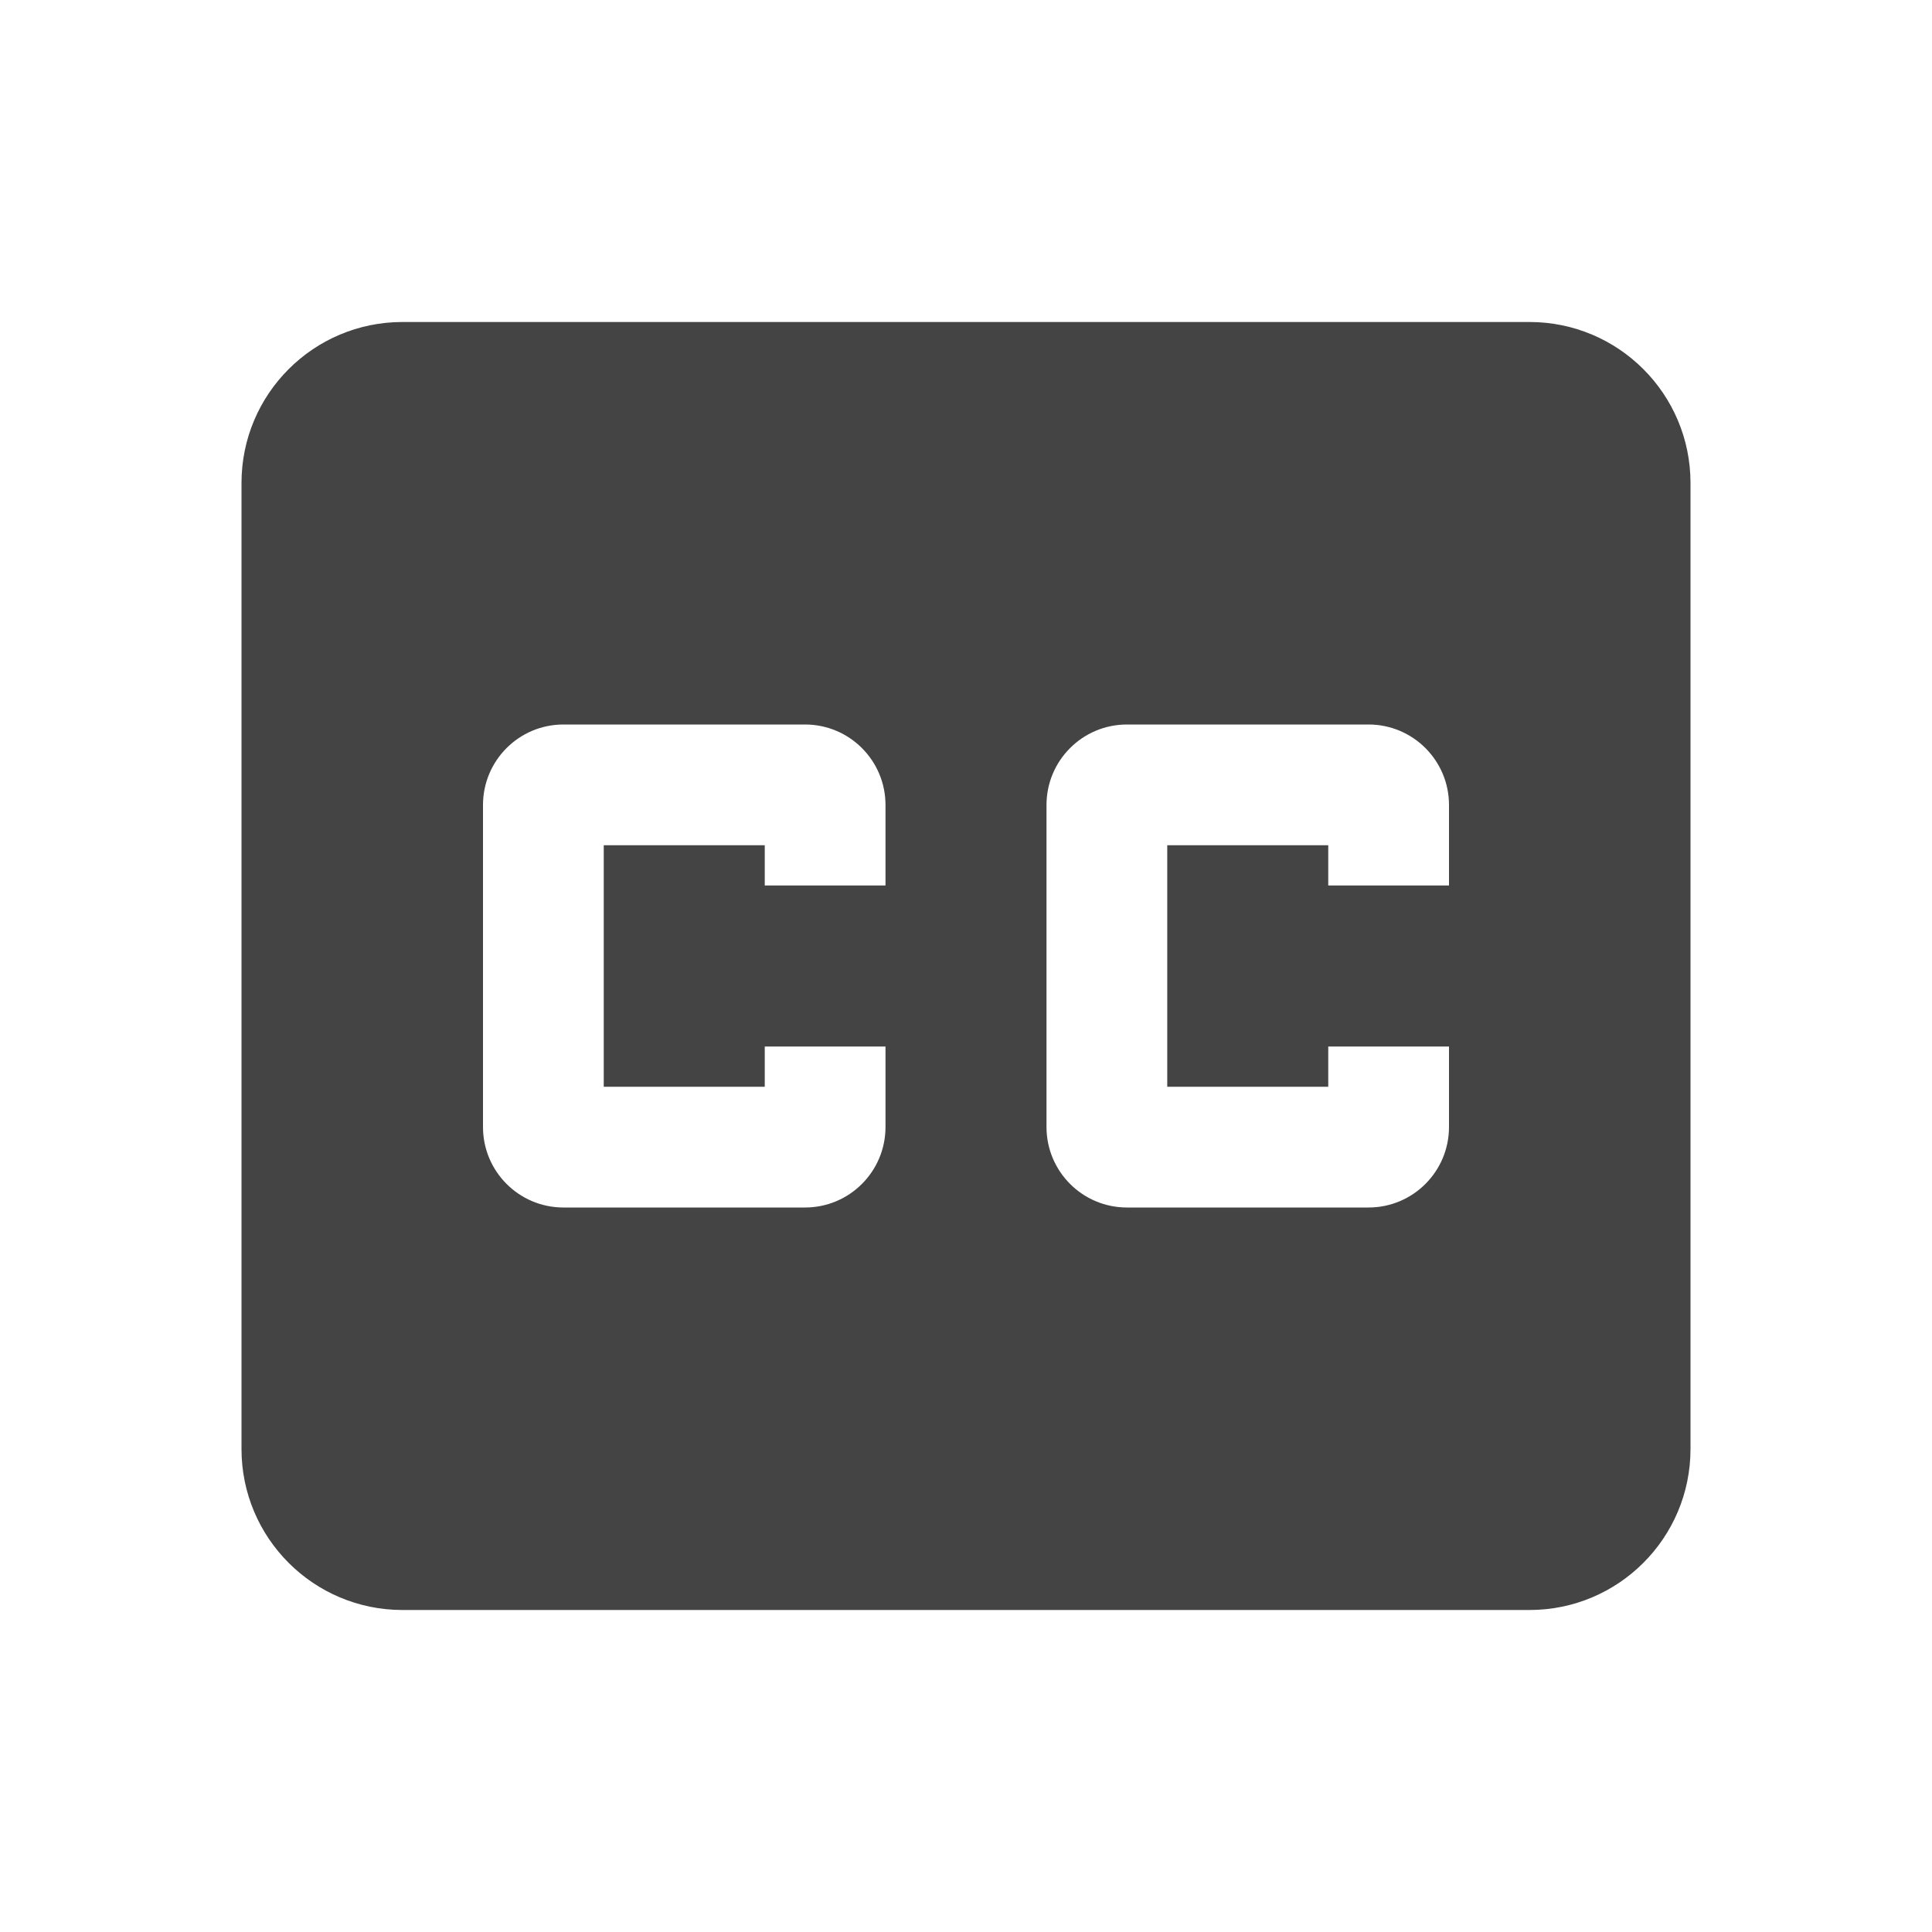 <?xml version="1.0" encoding="utf-8"?>
<!-- Generated by IcoMoon.io -->
<!DOCTYPE svg PUBLIC "-//W3C//DTD SVG 1.1//EN" "http://www.w3.org/Graphics/SVG/1.1/DTD/svg11.dtd">
<svg version="1.1" xmlns="http://www.w3.org/2000/svg" xmlns:xlink="http://www.w3.org/1999/xlink" width="48" height="48" viewBox="0 0 48 48">
<path d="M38 8h-28c-2.21 0-4 1.79-4 4v24c0 2.21 1.79 4 4 4h28c2.21 0 4-1.79 4-4v-24c0-2.21-1.79-4-4-4zM22 22h-3v-1h-4v6h4v-1h3v2c0 1.1-0.89 2-2 2h-6c-1.11 0-2-0.9-2-2v-8c0-1.1 0.89-2 2-2h6c1.11 0 2 0.9 2 2v2zM36 22h-3v-1h-4v6h4v-1h3v2c0 1.1-0.89 2-2 2h-6c-1.11 0-2-0.9-2-2v-8c0-1.1 0.89-2 2-2h6c1.11 0 2 0.9 2 2v2z" fill="#444444"></path>
</svg>
